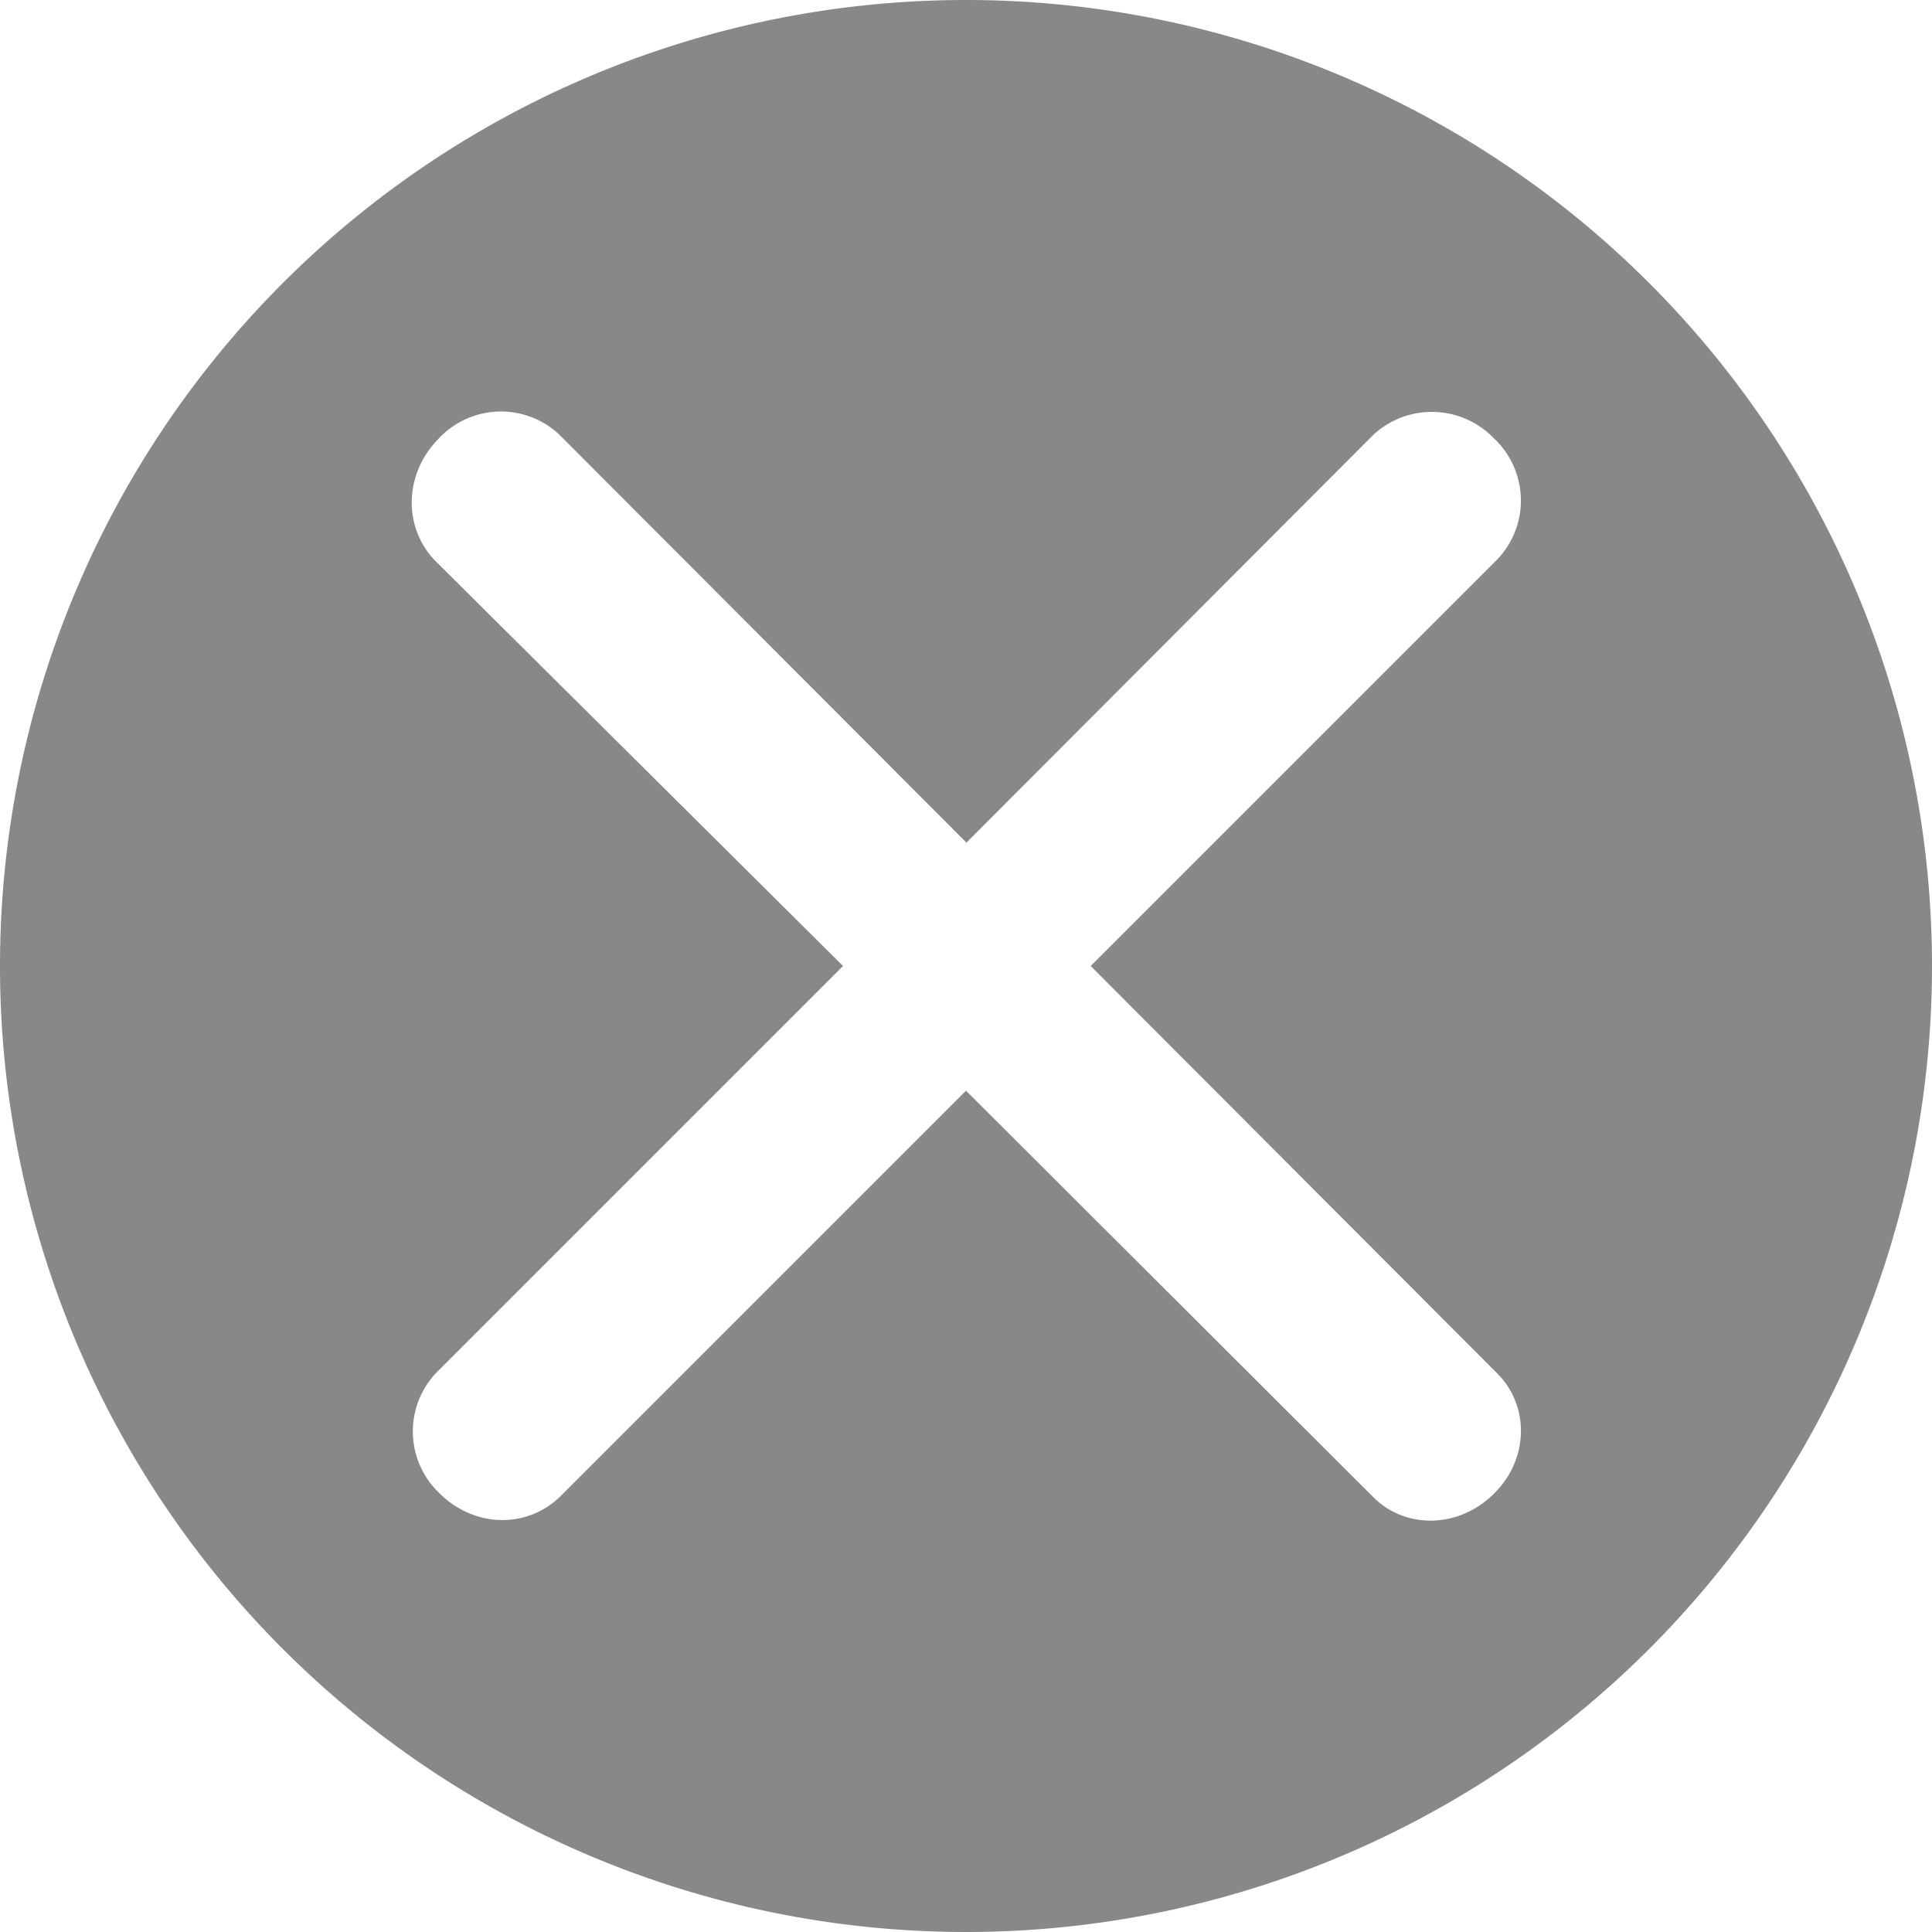 <svg xmlns="http://www.w3.org/2000/svg" viewBox="0 0 22 22">
  <path fill="#888" fill-rule="evenodd" d="M11 9.59L6.37 4.95A.97.97 0 0 0 4.99 5c-.39.4-.4 1-.04 1.38L9.6 11l-4.64 4.64A.97.97 0 0 0 5 17c.4.4 1 .41 1.38.04L11 12.42l4.64 4.63c.37.37.98.35 1.37-.04.4-.39.41-1 .04-1.37L12.42 11l4.63-4.63a.97.97 0 0 0-.04-1.38.98.98 0 0 0-1.37-.04L11 9.6zM11 22a11 11 0 1 1 0-22 11 11 0 0 1 0 22z"/>
</svg>
